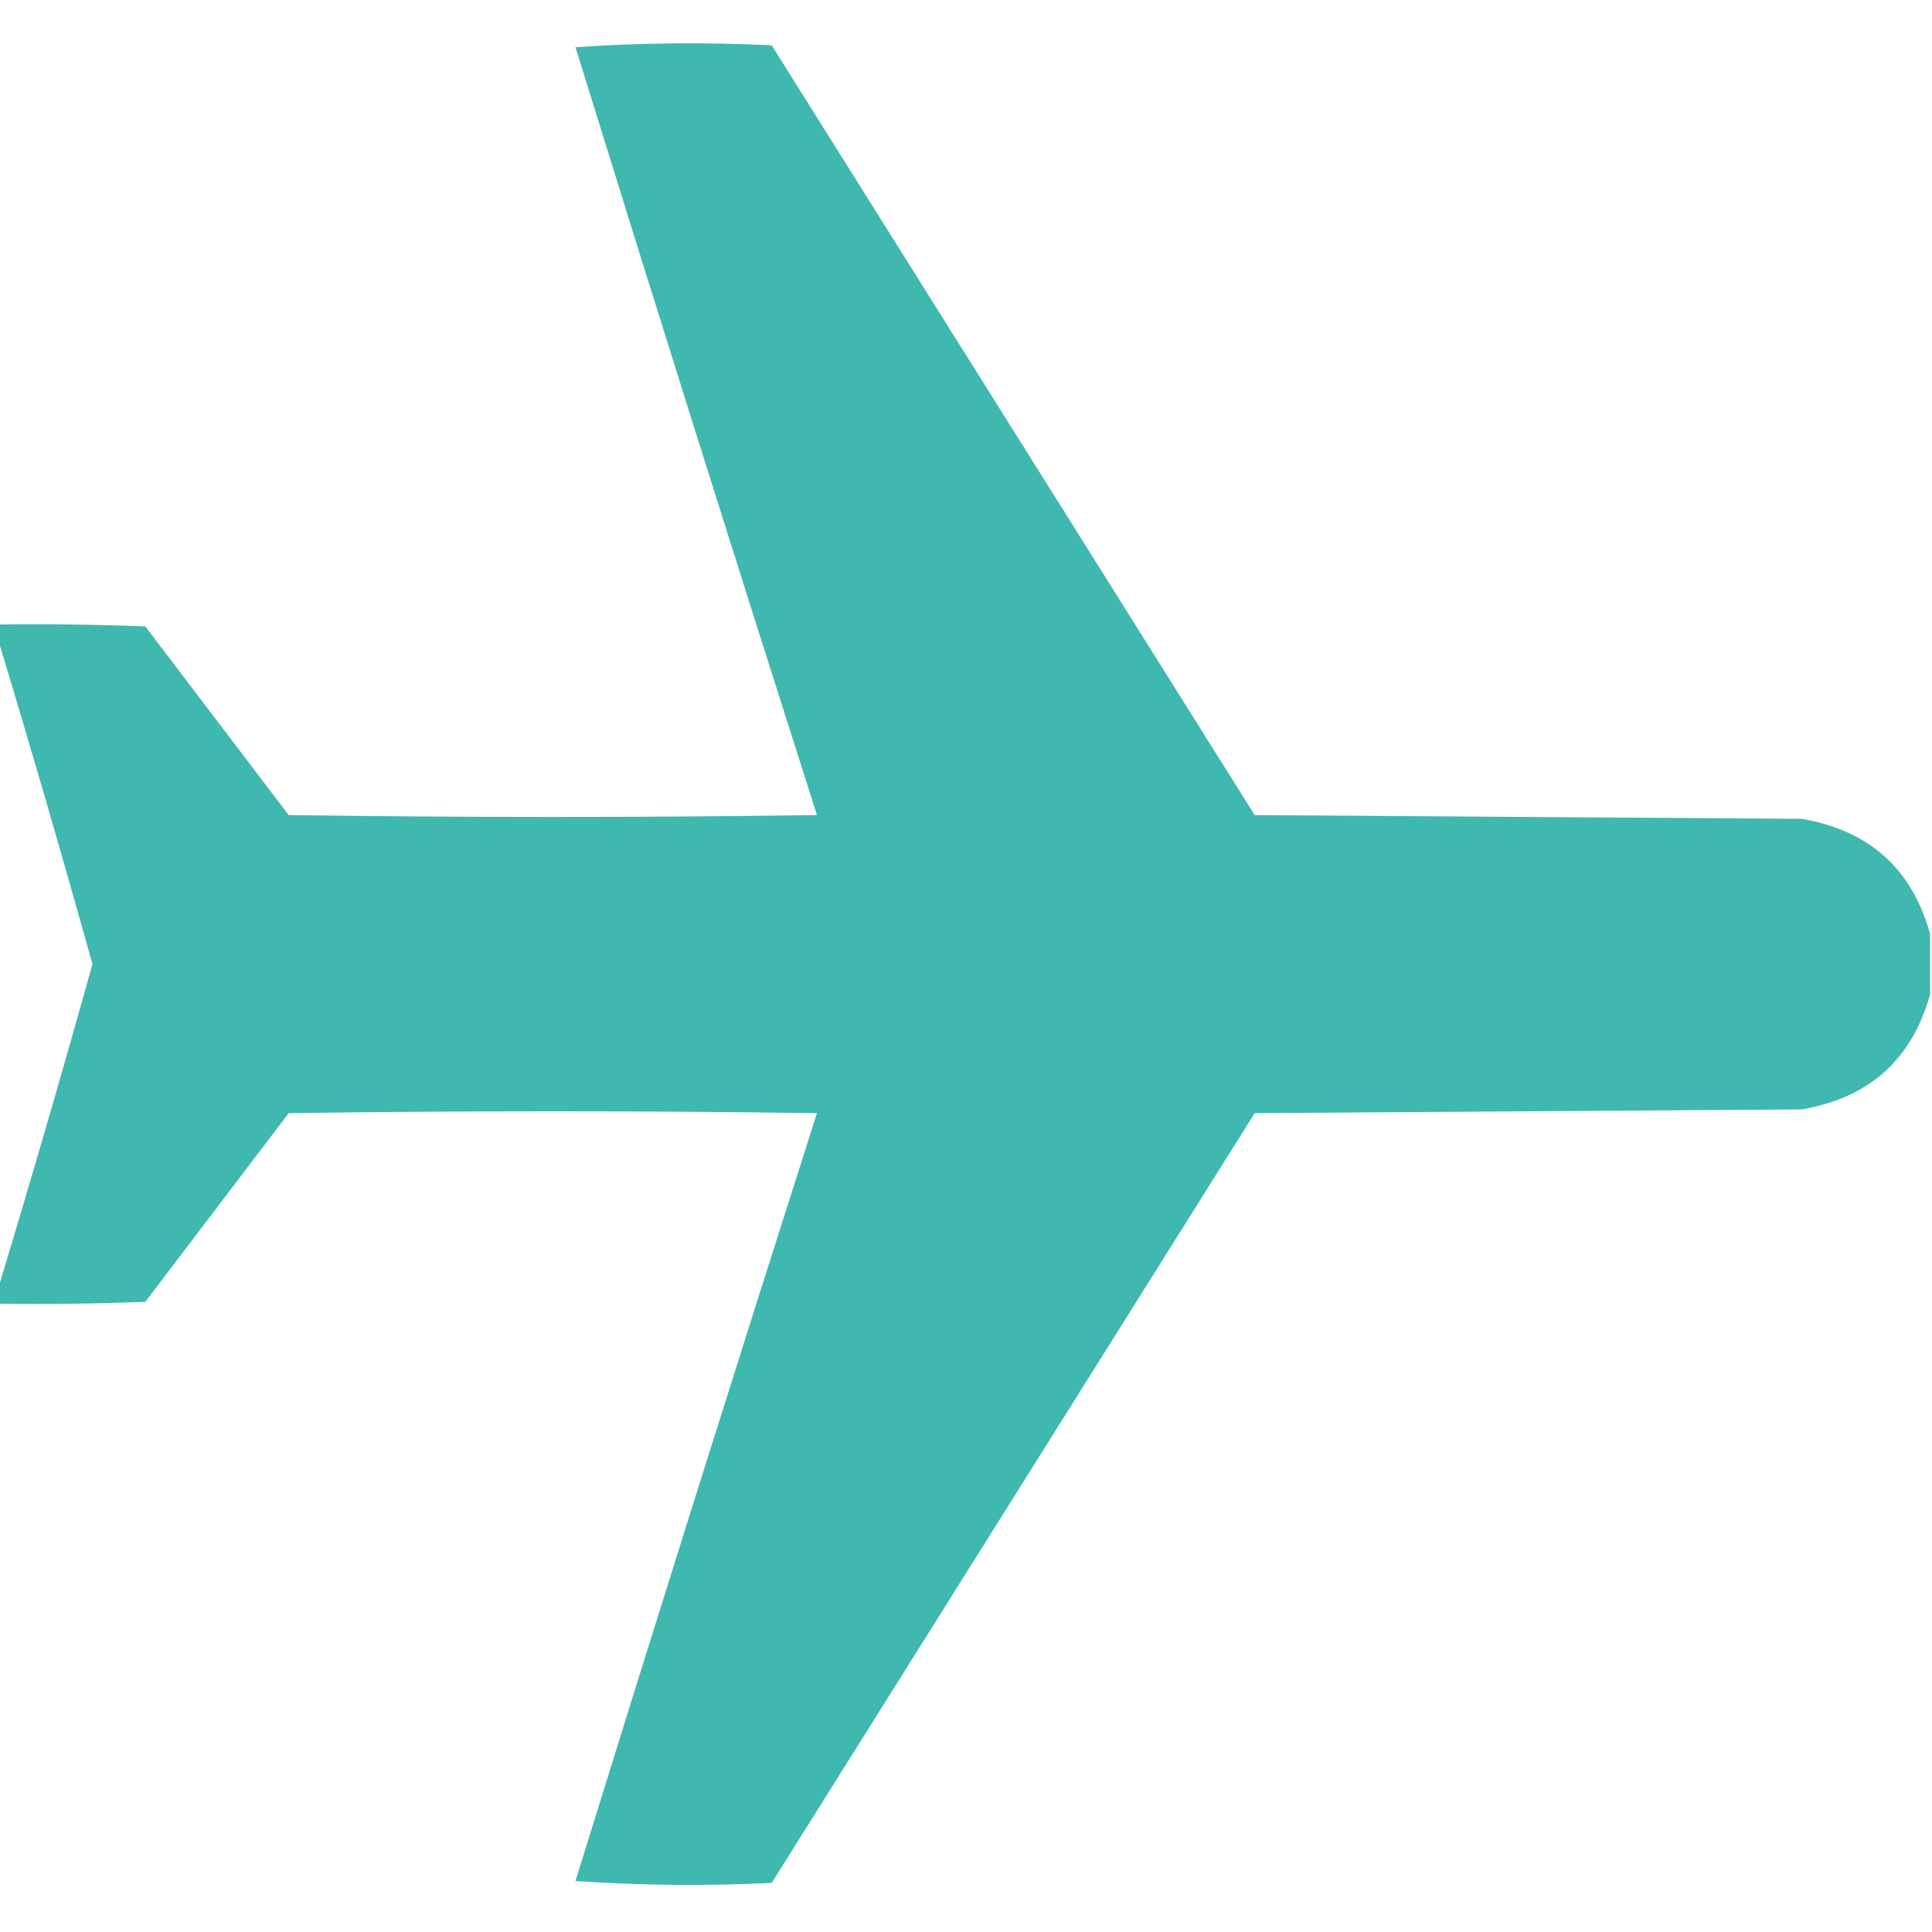 <?xml version="1.0" encoding="UTF-8"?>
<!DOCTYPE svg PUBLIC "-//W3C//DTD SVG 1.1//EN" "http://www.w3.org/Graphics/SVG/1.1/DTD/svg11.dtd">
<svg xmlns="http://www.w3.org/2000/svg" version="1.1" width="512px" height="512px" style="shape-rendering:geometricPrecision; text-rendering:geometricPrecision; image-rendering:optimizeQuality; fill-rule:evenodd; clip-rule:evenodd" xmlns:xlink="http://www.w3.org/1999/xlink">
<g fill="#3FB8AF" stroke="none">
<path d="M 511.5,247.5 C 511.5,252.833 511.5,258.167 511.5,263.5C 506.697,280.765 495.364,290.931 477.5,294C 429.167,294.333 380.833,294.667 332.5,295C 289.833,363 247.167,431 204.5,499C 187.157,499.833 169.824,499.666 152.5,498.5C 173.538,430.553 194.872,362.72 216.5,295C 169.833,294.333 123.167,294.333 76.5,295C 63.833,311.667 51.167,328.333 38.5,345C 25.504,345.5 12.504,345.667 -0.5,345.5C -0.5,344.167 -0.5,342.833 -0.5,341.5C 8.119,313.041 16.453,284.375 24.5,255.5C 16.453,226.625 8.119,197.959 -0.5,169.5C -0.5,168.167 -0.5,166.833 -0.5,165.5C 12.504,165.333 25.504,165.5 38.5,166C 51.167,182.667 63.833,199.333 76.5,216C 123.167,216.667 169.833,216.667 216.5,216C 194.872,148.28 173.538,80.447 152.5,12.5C 169.824,11.334 187.157,11.167 204.5,12C 247.167,80 289.833,148 332.5,216C 380.833,216.333 429.167,216.667 477.5,217C 495.364,220.069 506.697,230.235 511.5,247.5 Z"/>
</g>
</svg>

